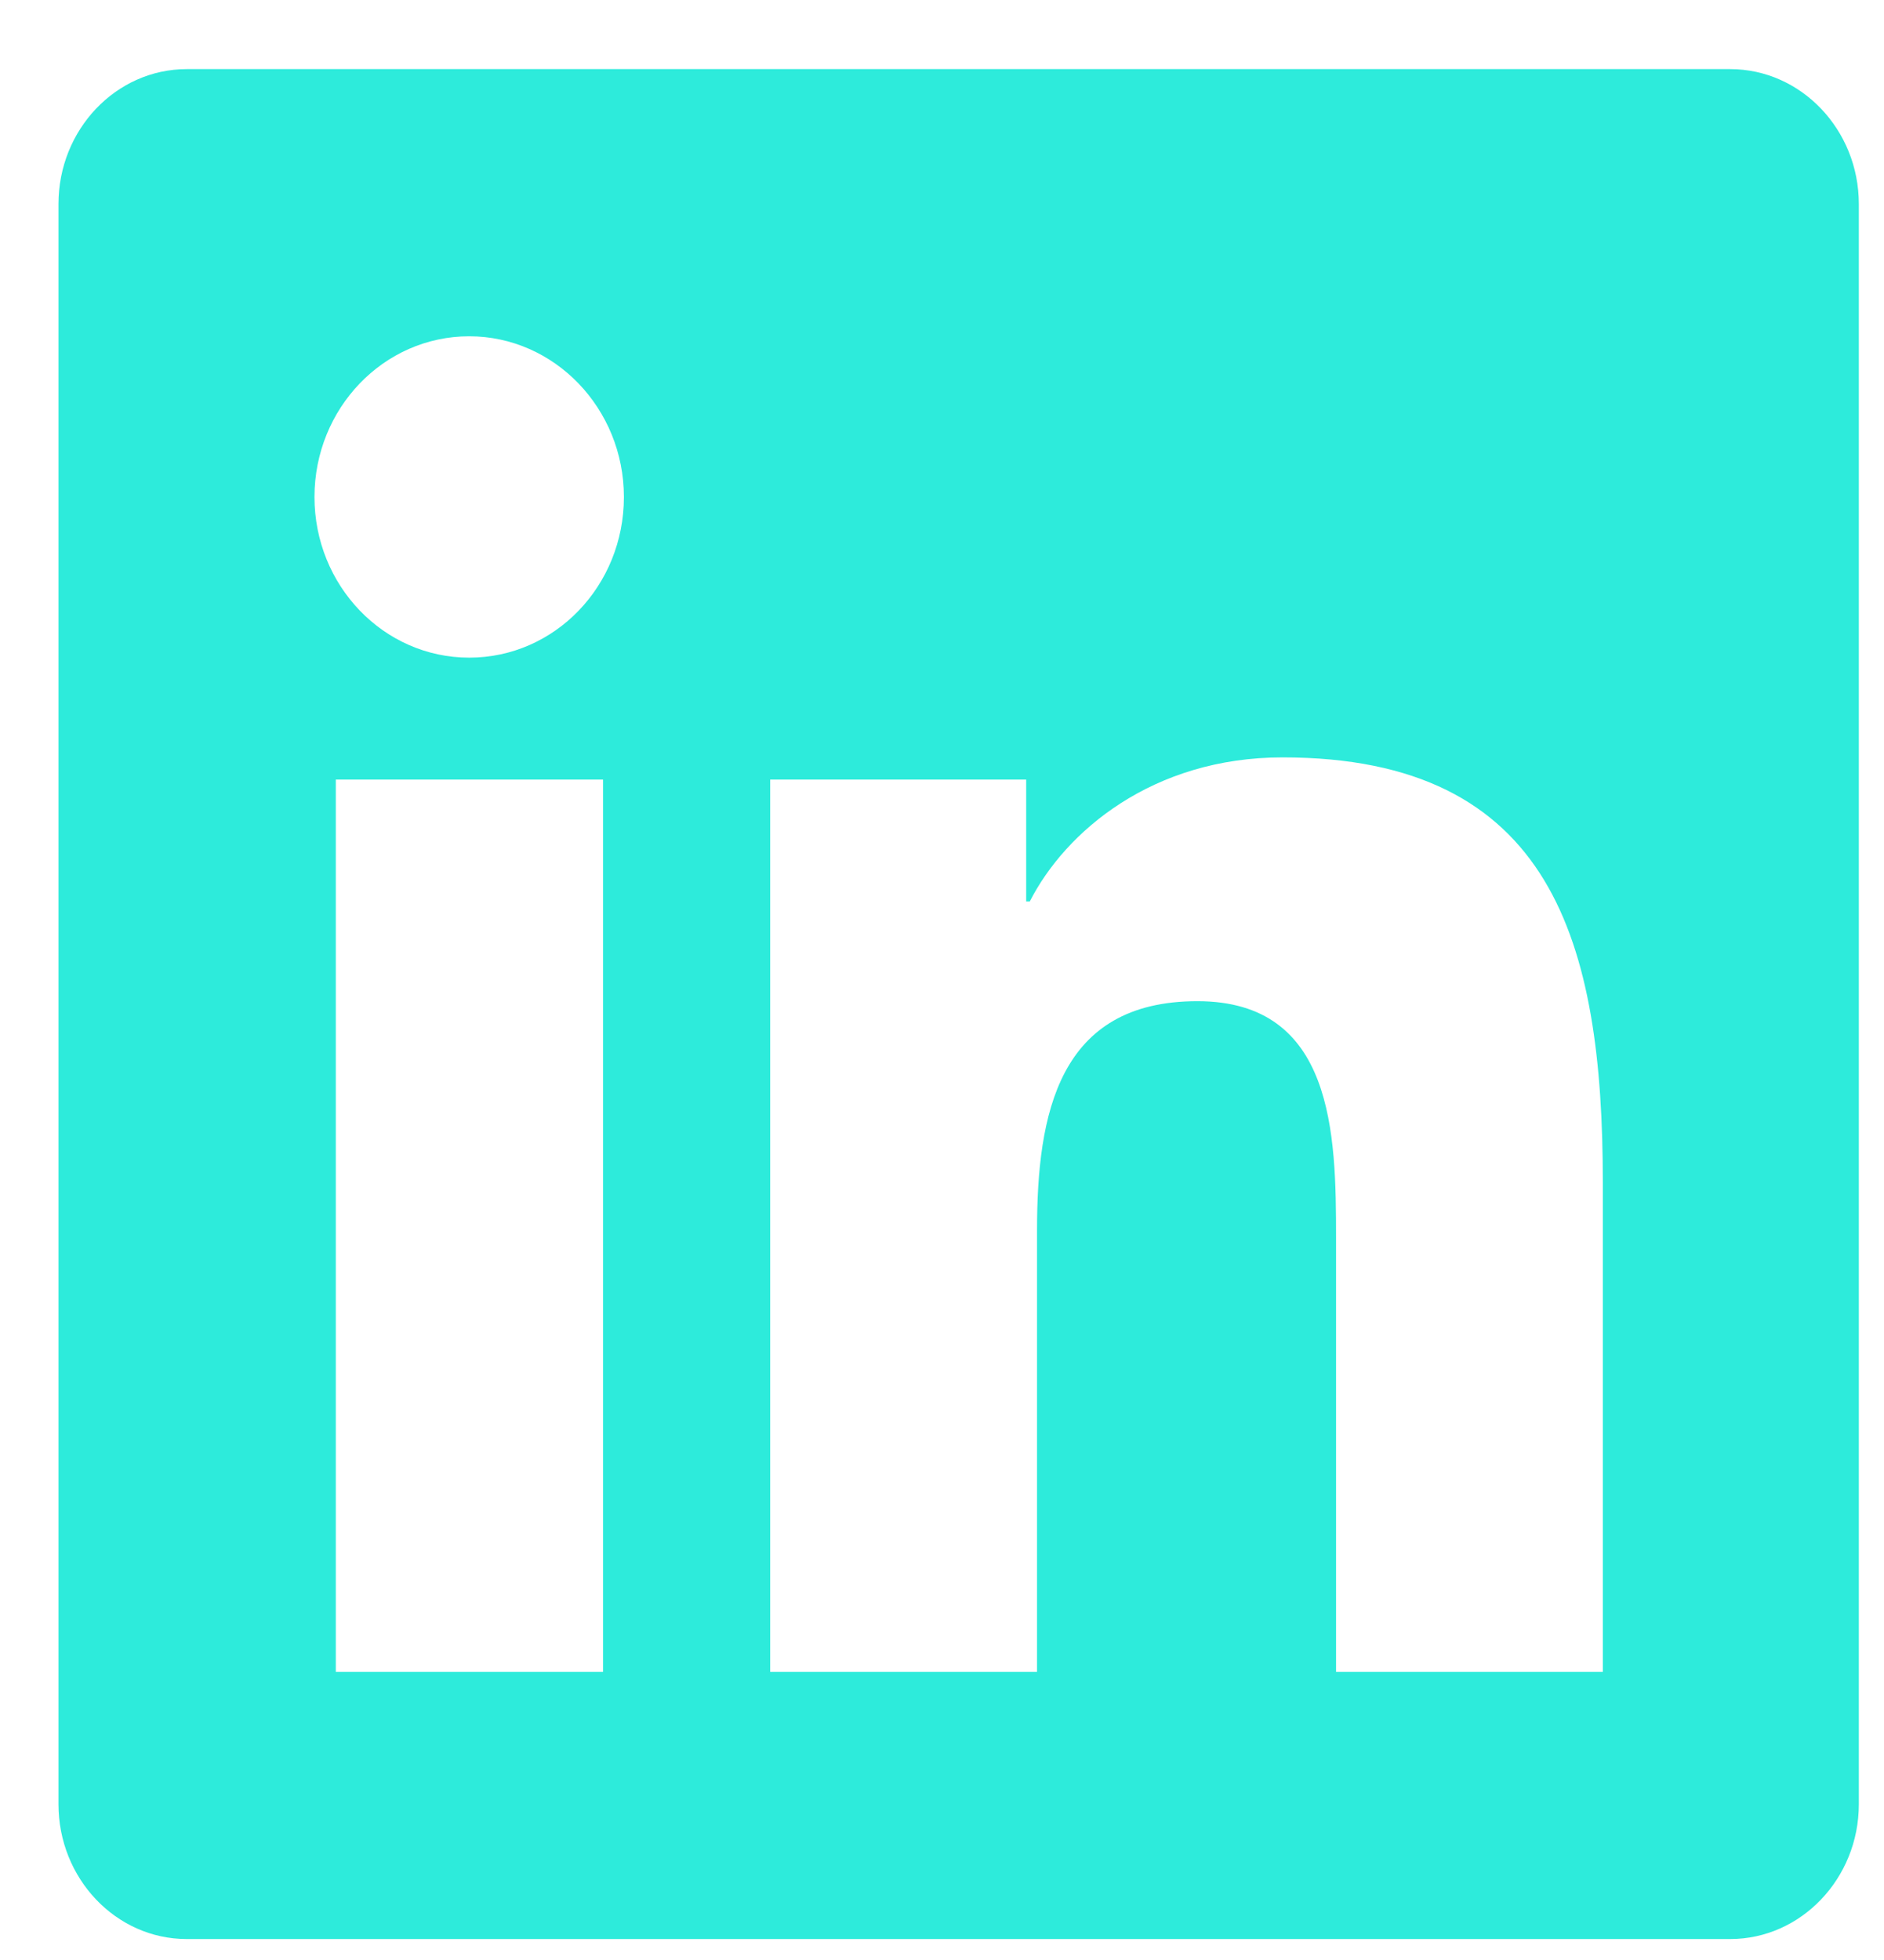 <svg width="25" height="26" viewBox="0 0 25 26" fill="none" xmlns="http://www.w3.org/2000/svg">
<path d="M22.96 0.917H2.477C1.539 0.917 0.776 1.72 0.776 2.706V23.934C0.776 24.919 1.539 25.722 2.477 25.722H22.96C23.898 25.722 24.666 24.919 24.666 23.934V2.706C24.666 1.72 23.898 0.917 22.96 0.917ZM7.997 22.178H4.456V10.341H8.002V22.178H7.997ZM6.226 8.724C5.09 8.724 4.173 7.766 4.173 6.593C4.173 5.419 5.09 4.461 6.226 4.461C7.357 4.461 8.279 5.419 8.279 6.593C8.279 7.772 7.362 8.724 6.226 8.724ZM21.269 22.178H17.729V16.42C17.729 15.047 17.702 13.281 15.889 13.281C14.044 13.281 13.761 14.776 13.761 16.321V22.178H10.22V10.341H13.617V11.958H13.665C14.14 11.027 15.297 10.047 17.019 10.047C20.603 10.047 21.269 12.5 21.269 15.689V22.178Z" fill="#2DEBDB"/>
</svg>
